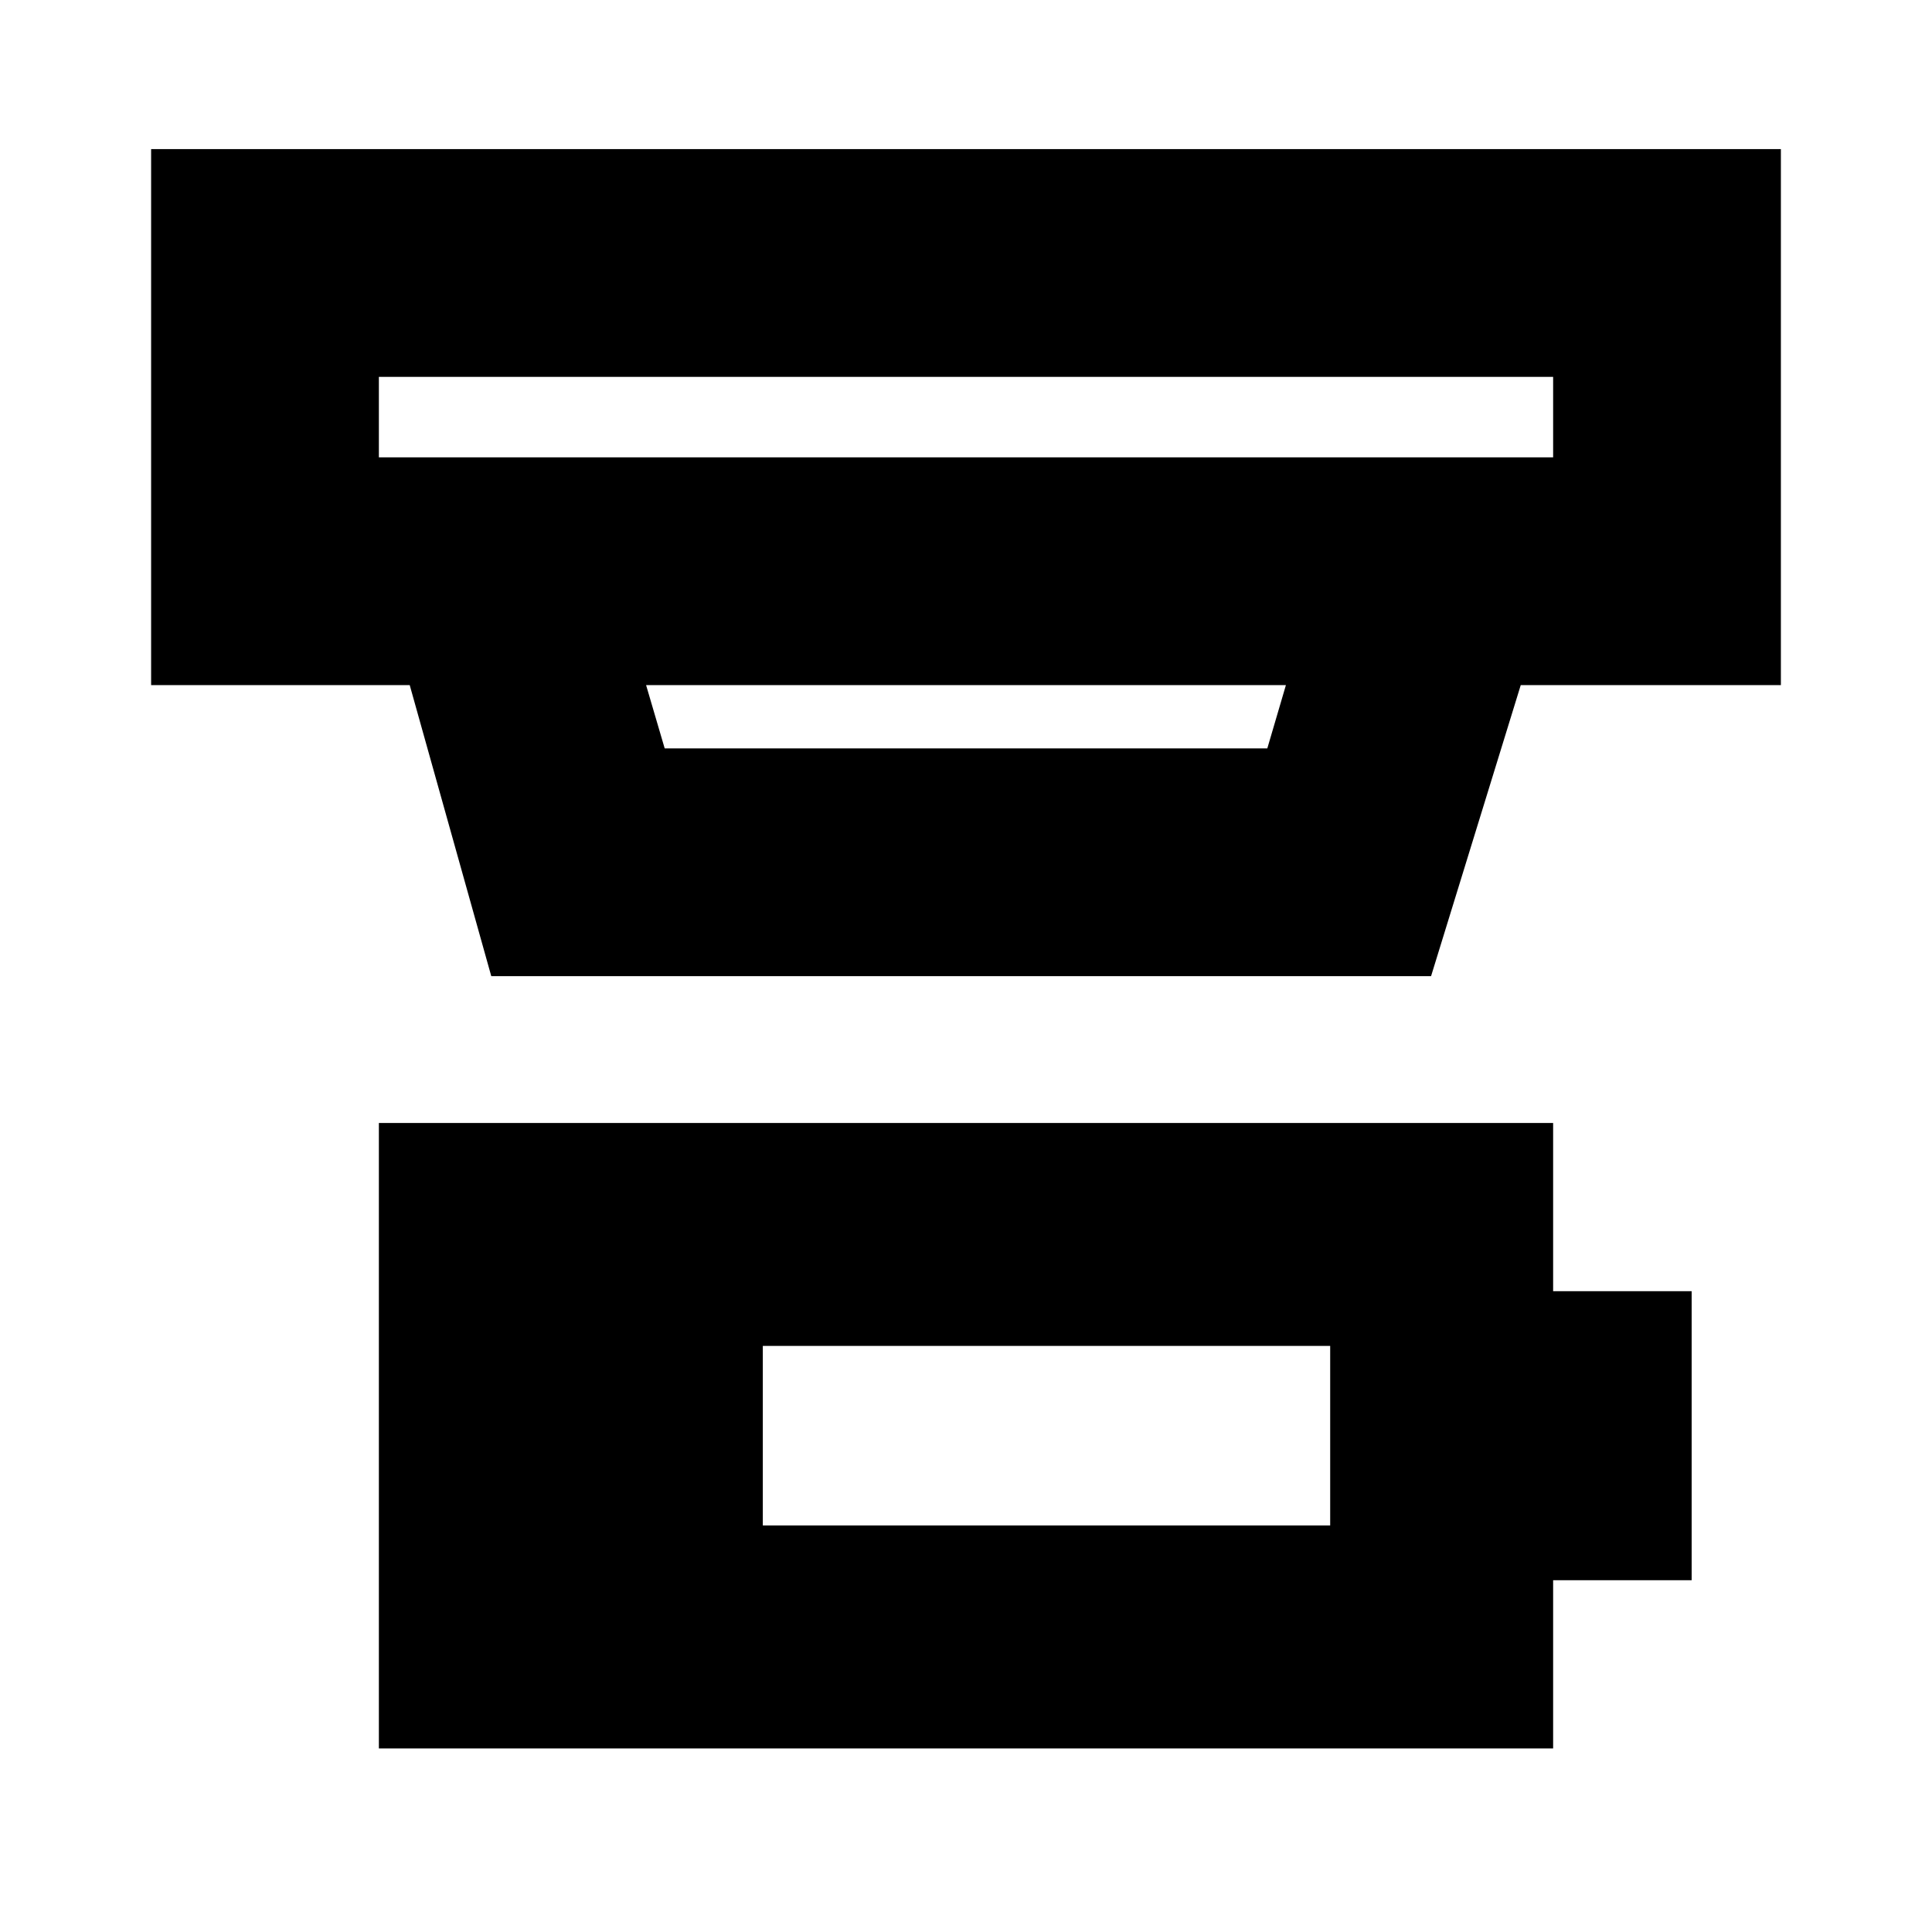 <svg xmlns="http://www.w3.org/2000/svg" height="24" viewBox="0 -960 960 960" width="24"><path d="M379.04-202h281.92v-89.22H379.04V-202ZM188.26-91.22V-402h583.48v83.59h68.83v143.61h-68.83v83.58H188.26Zm0-681.52v40h583.48v-40H188.26Zm132.78 153.17 9.24 31.44h299.44l9.24-31.44H321.04Zm-76.93 144.61-40.52-144.61H75.09v-266.34h809.82v266.34H755.65l-44.56 144.61H244.11Zm-55.85-297.78v40-40Z"/></svg>